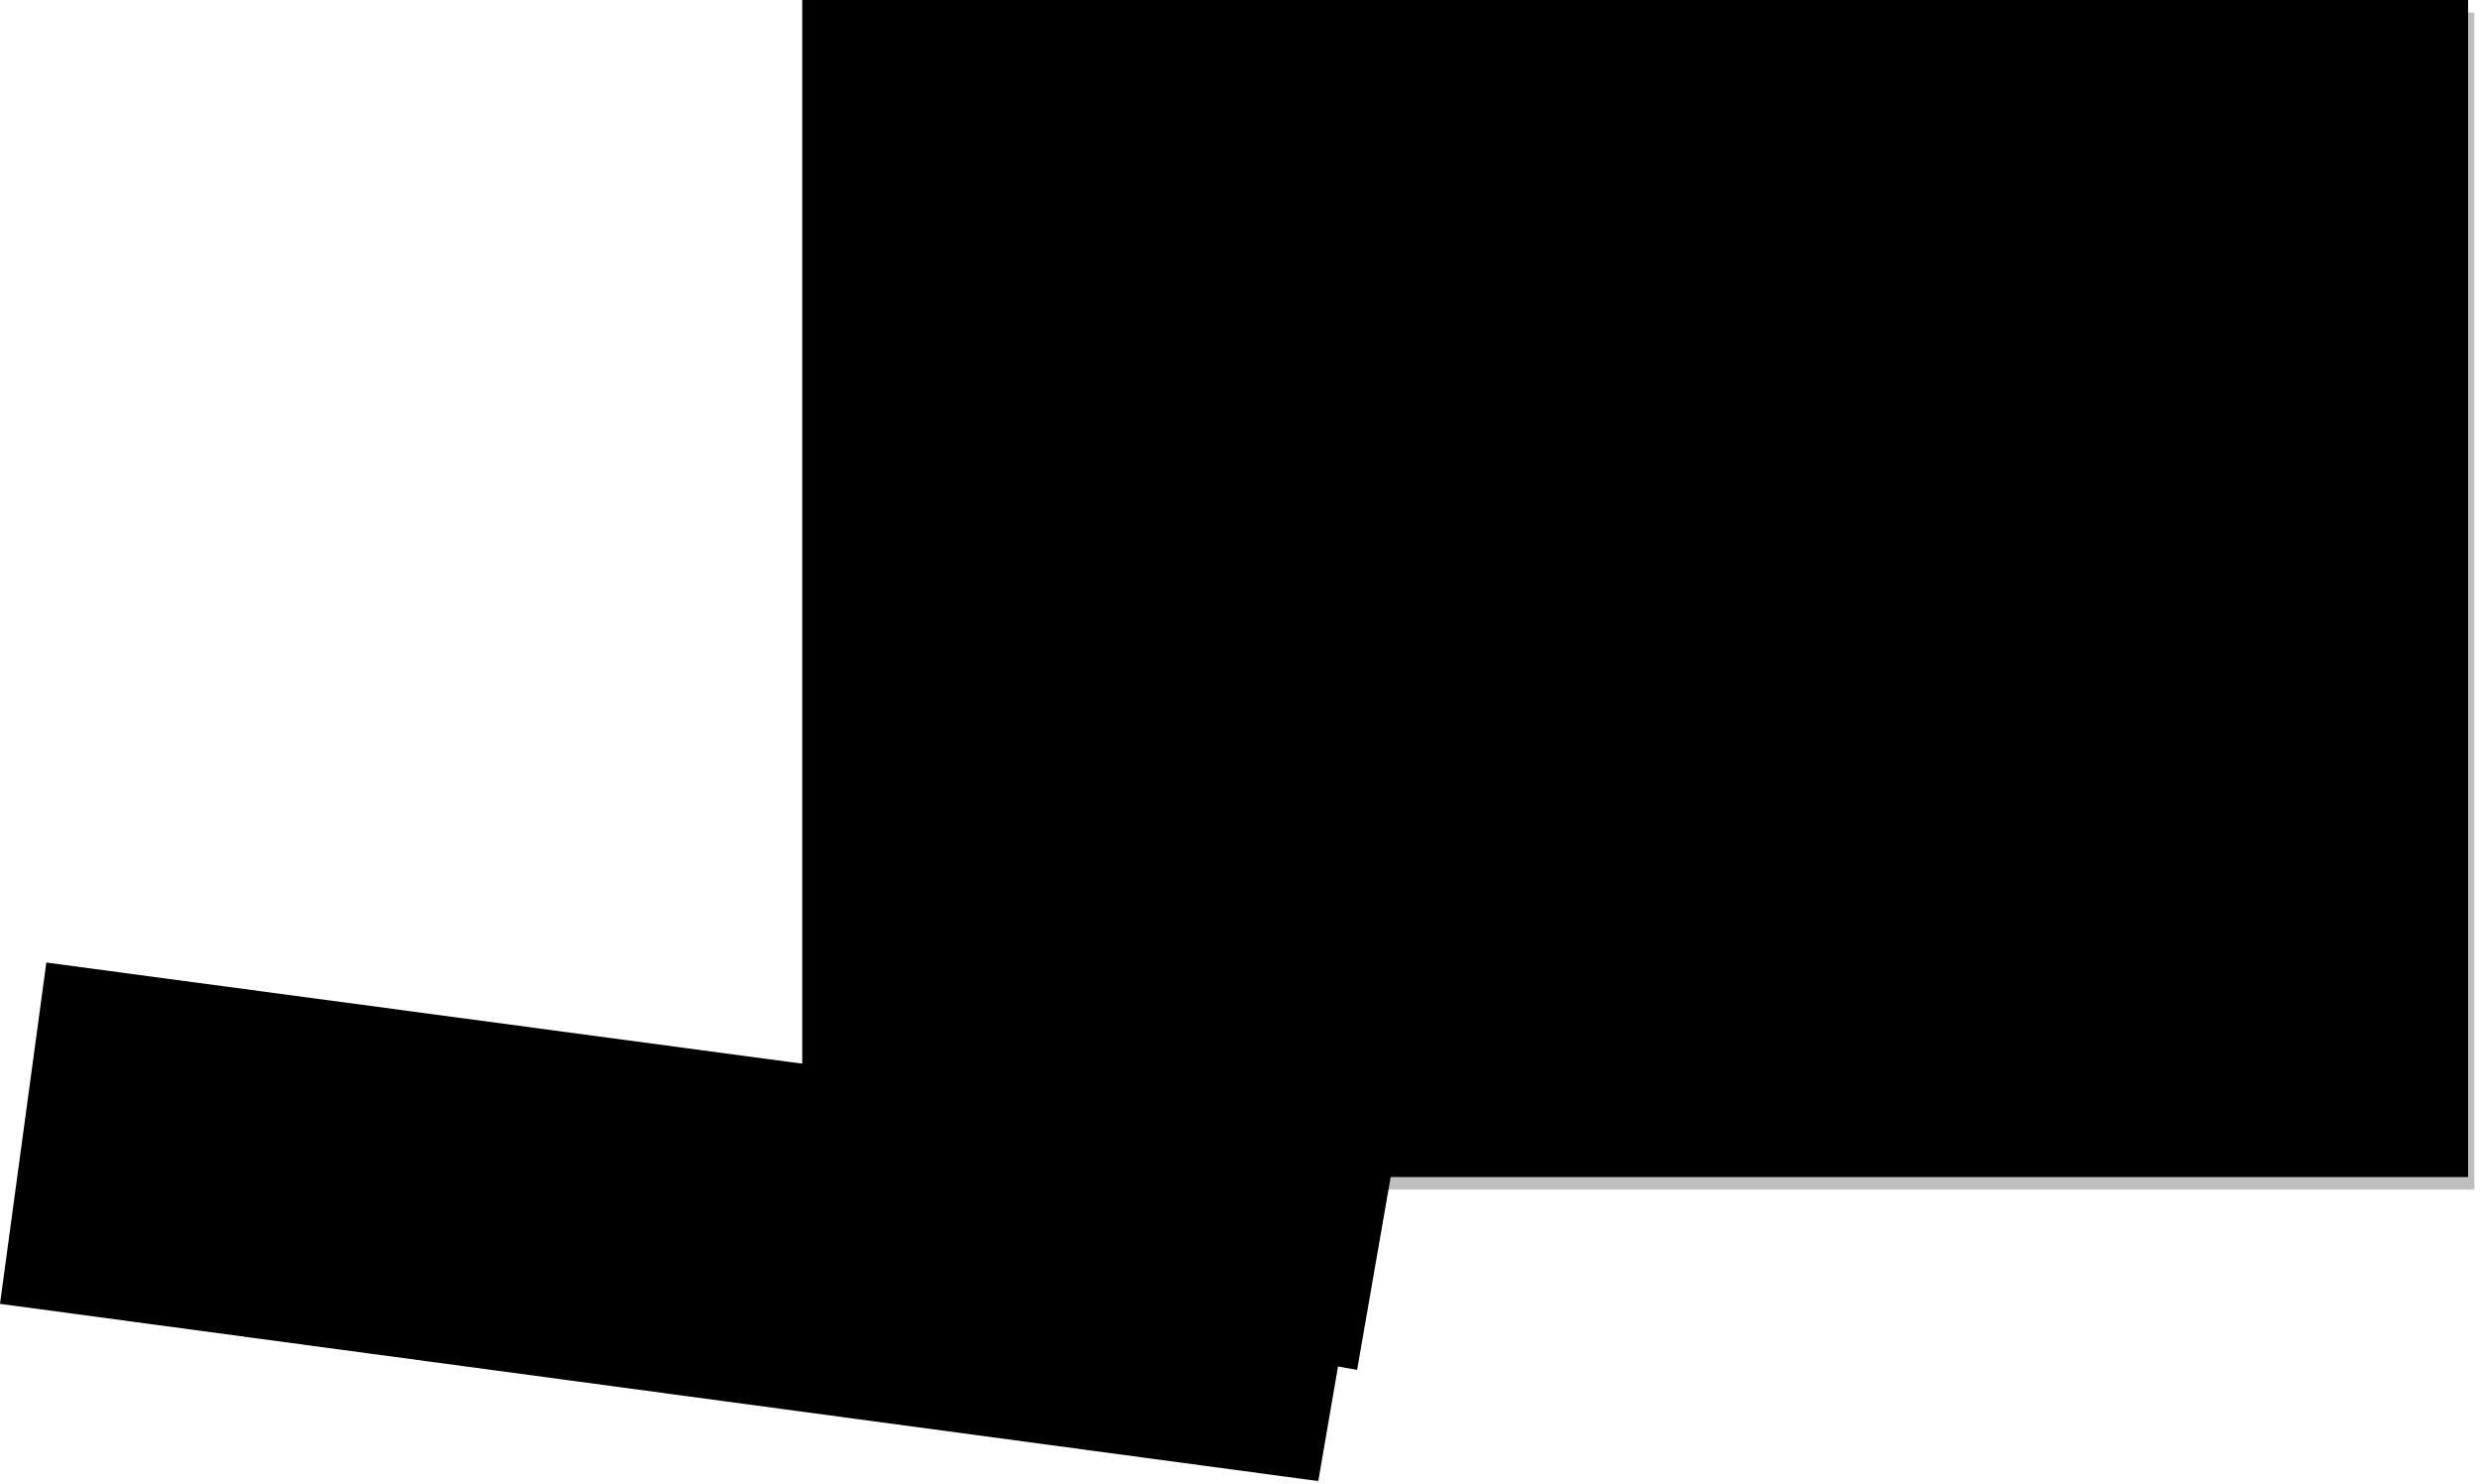 <?xml version="1.0" encoding="utf-8"?>
<svg version="1.1" id="Layer_1"
xmlns="http://www.w3.org/2000/svg"
xmlns:xlink="http://www.w3.org/1999/xlink"
xmlns:author="http://www.sothink.com"
width="396px" height="237px"
xml:space="preserve">
<g id="1020" transform="matrix(1, 0, 0, 1, 261.1, 93.95)">
<path style="fill:#000000;fill-opacity:0.251" d="M134,-91.95L134 96L-132 96L-132 -91.95L134 -91.95" />
<path style="fill:#000000;fill-opacity:1" d="M133,-93.95L133 94L-133 94L-133 -93.95L133 -93.95" />
<path style="fill:#000000;fill-opacity:1" d="M-50.6,142.55L-261.1 114.25L-253.7 59.75L-38.1 88.6L-44.4 124.8L-47.45 124.25L-50.6 142.55" />
</g>
</svg>

